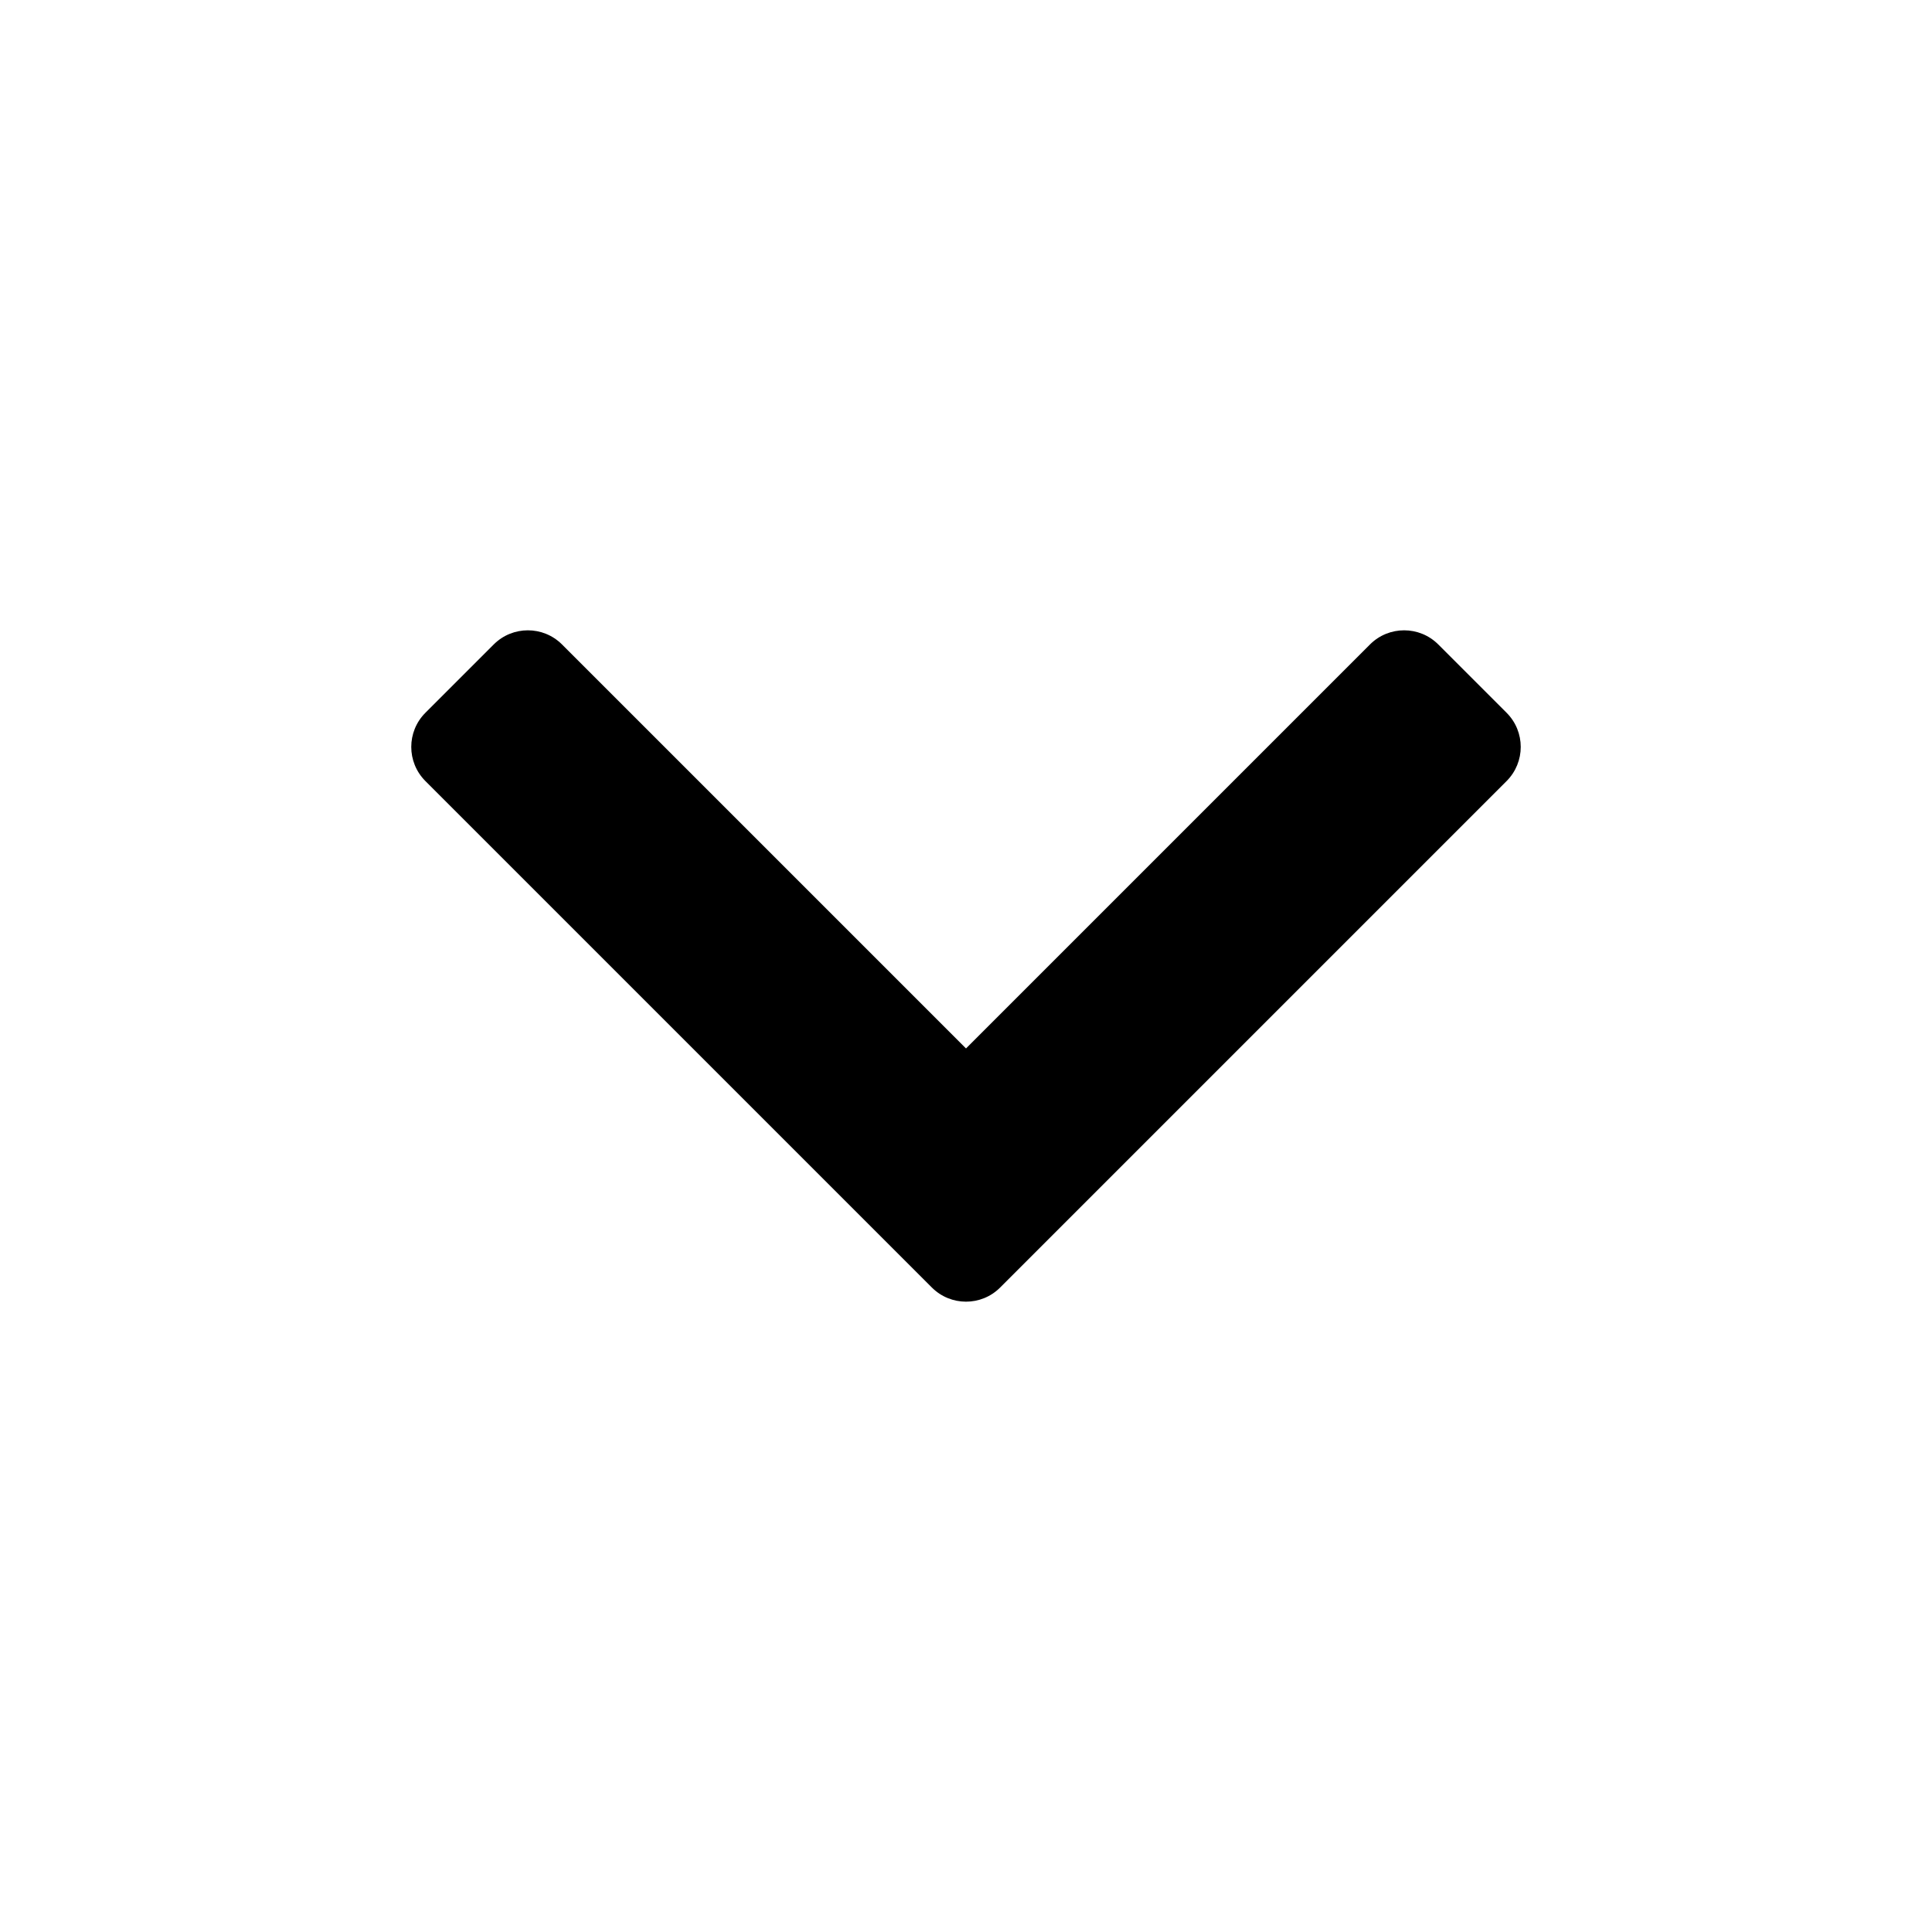 <?xml version="1.0" encoding="UTF-8" standalone="no"?>
<!DOCTYPE svg PUBLIC "-//W3C//DTD SVG 1.1//EN" "http://www.w3.org/Graphics/SVG/1.1/DTD/svg11.dtd">
<svg width="100%" height="100%" viewBox="0 0 100 100" version="1.1" xmlns="http://www.w3.org/2000/svg" xmlns:xlink="http://www.w3.org/1999/xlink" xml:space="preserve" xmlns:serif="http://www.serif.com/" style="fill-rule:evenodd;clip-rule:evenodd;stroke-linejoin:round;stroke-miterlimit:1.414;">
    <g transform="matrix(1,0,0,1,0,11.338)">
        <path d="M22.019,29.09C21.043,28.114 21.043,26.53 22.019,25.555L25.555,22.019C26.53,21.043 28.114,21.043 29.09,22.019L50,42.929L60.639,32.29L70.91,22.019C71.886,21.043 73.47,21.043 74.445,22.019L77.981,25.555C78.957,26.53 78.957,28.114 77.981,29.09L55.071,52L51.764,55.307C50.79,56.281 49.208,56.279 48.232,55.303L44.697,51.768L22.019,29.09Z"/>
    </g>
</svg>
